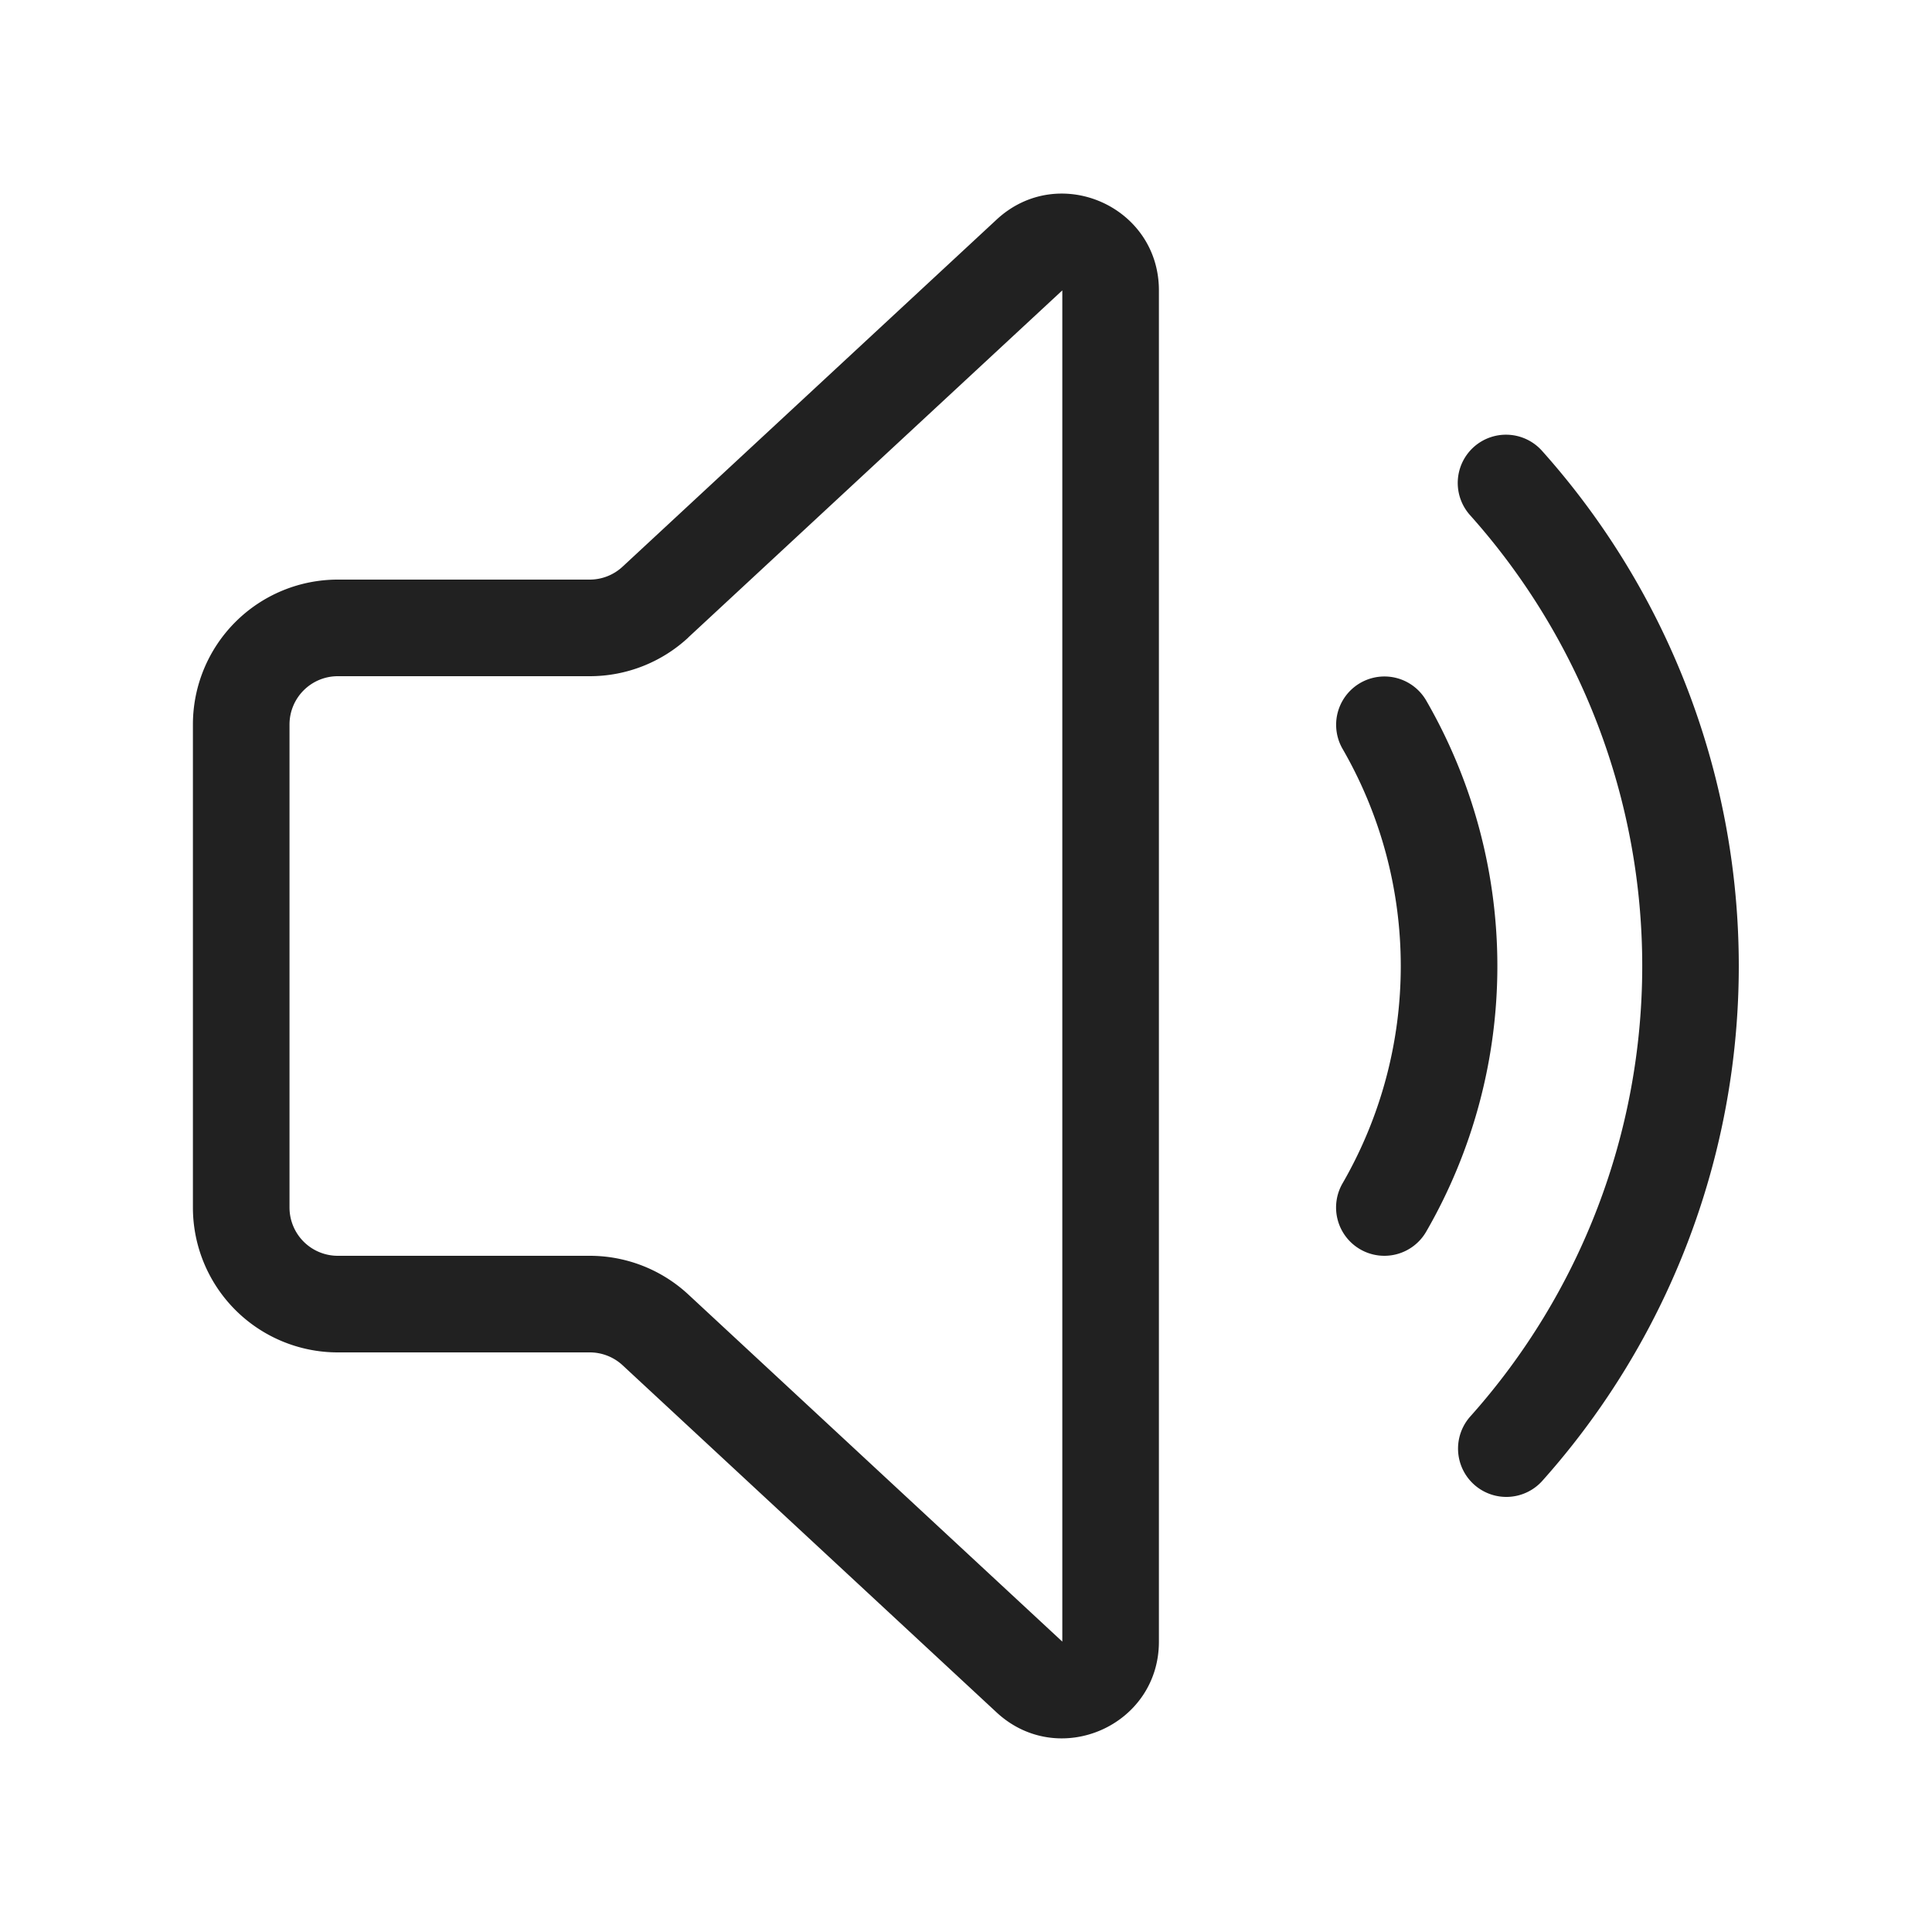 <svg viewBox="0 0 20 20" fill="none" xmlns="http://www.w3.org/2000/svg" height="1em" width="1em">
  <path d="M11.997 3.006c0-.873-1.04-1.327-1.68-.733L6.445 5.866a.5.5 0 0 1-.34.134H3.497a1.5 1.5 0 0 0-1.5 1.5v5a1.5 1.5 0 0 0 1.5 1.5h2.608a.5.5 0 0 1 .34.133l3.872 3.594c.64.593 1.68.14 1.68-.733V3.006ZM7.125 6.599l3.872-3.593v13.988L7.125 13.4a1.5 1.5 0 0 0-1.02-.4H3.497a.5.5 0 0 1-.5-.5v-5a.5.5 0 0 1 .5-.5h2.608a1.5 1.5 0 0 0 1.02-.4Zm8.132-1.972a.5.5 0 0 1 .706.04 8 8 0 0 1 0 10.666.5.5 0 0 1-.745-.667 7 7 0 0 0 0-9.333.5.5 0 0 1 .039-.706Zm-1.176 8.306a.5.5 0 0 1-.183-.683 4.498 4.498 0 0 0-.001-4.5.5.5 0 0 1 .866-.5 5.498 5.498 0 0 1 .001 5.5.5.5 0 0 1-.683.183Z" fill="#212121"/>
</svg>

